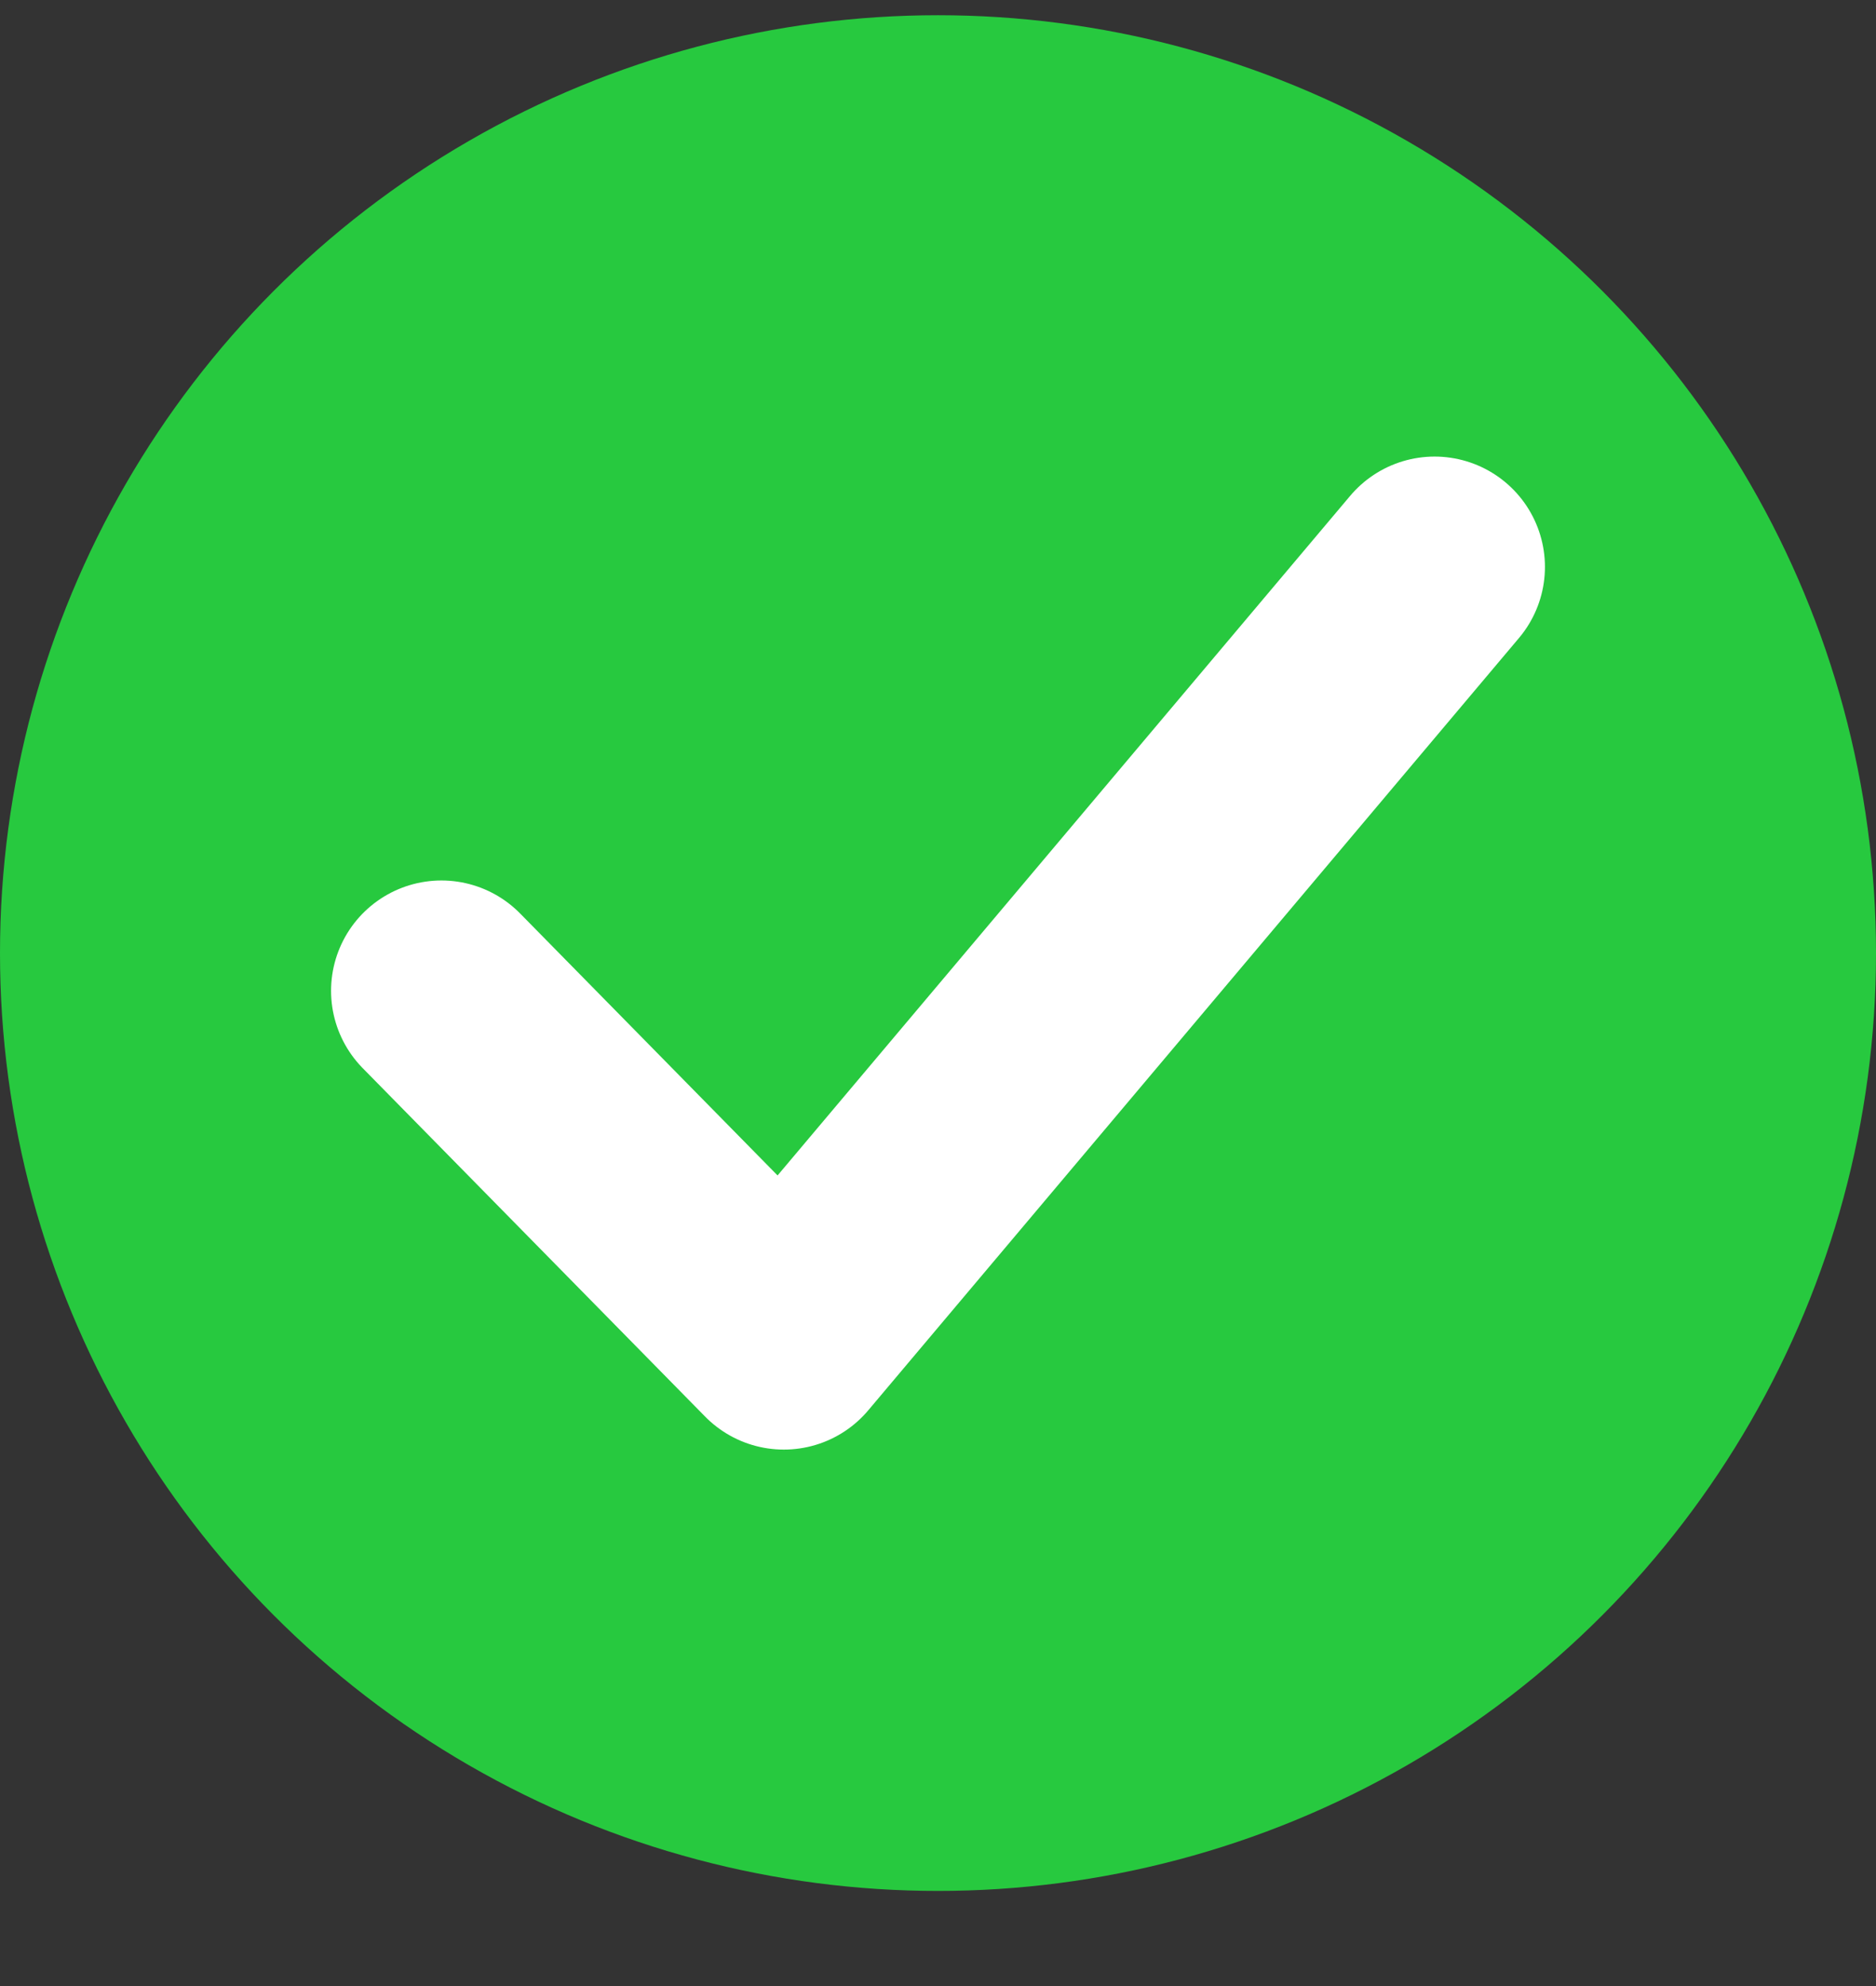 <svg width="17" height="18" viewBox="0 0 17 18" fill="none" xmlns="http://www.w3.org/2000/svg">
<rect x="0" y="0" width="17" height="18" fill="#333333" stroke="none"/>
<circle cx="8.5" cy="8.638" r="8.5" fill="#27C93F"/>
<path d="M4 8.98L7.103 12.138L13 5.138" stroke="white" stroke-width="2" stroke-linecap="round" stroke-linejoin="round"/>
</svg>
